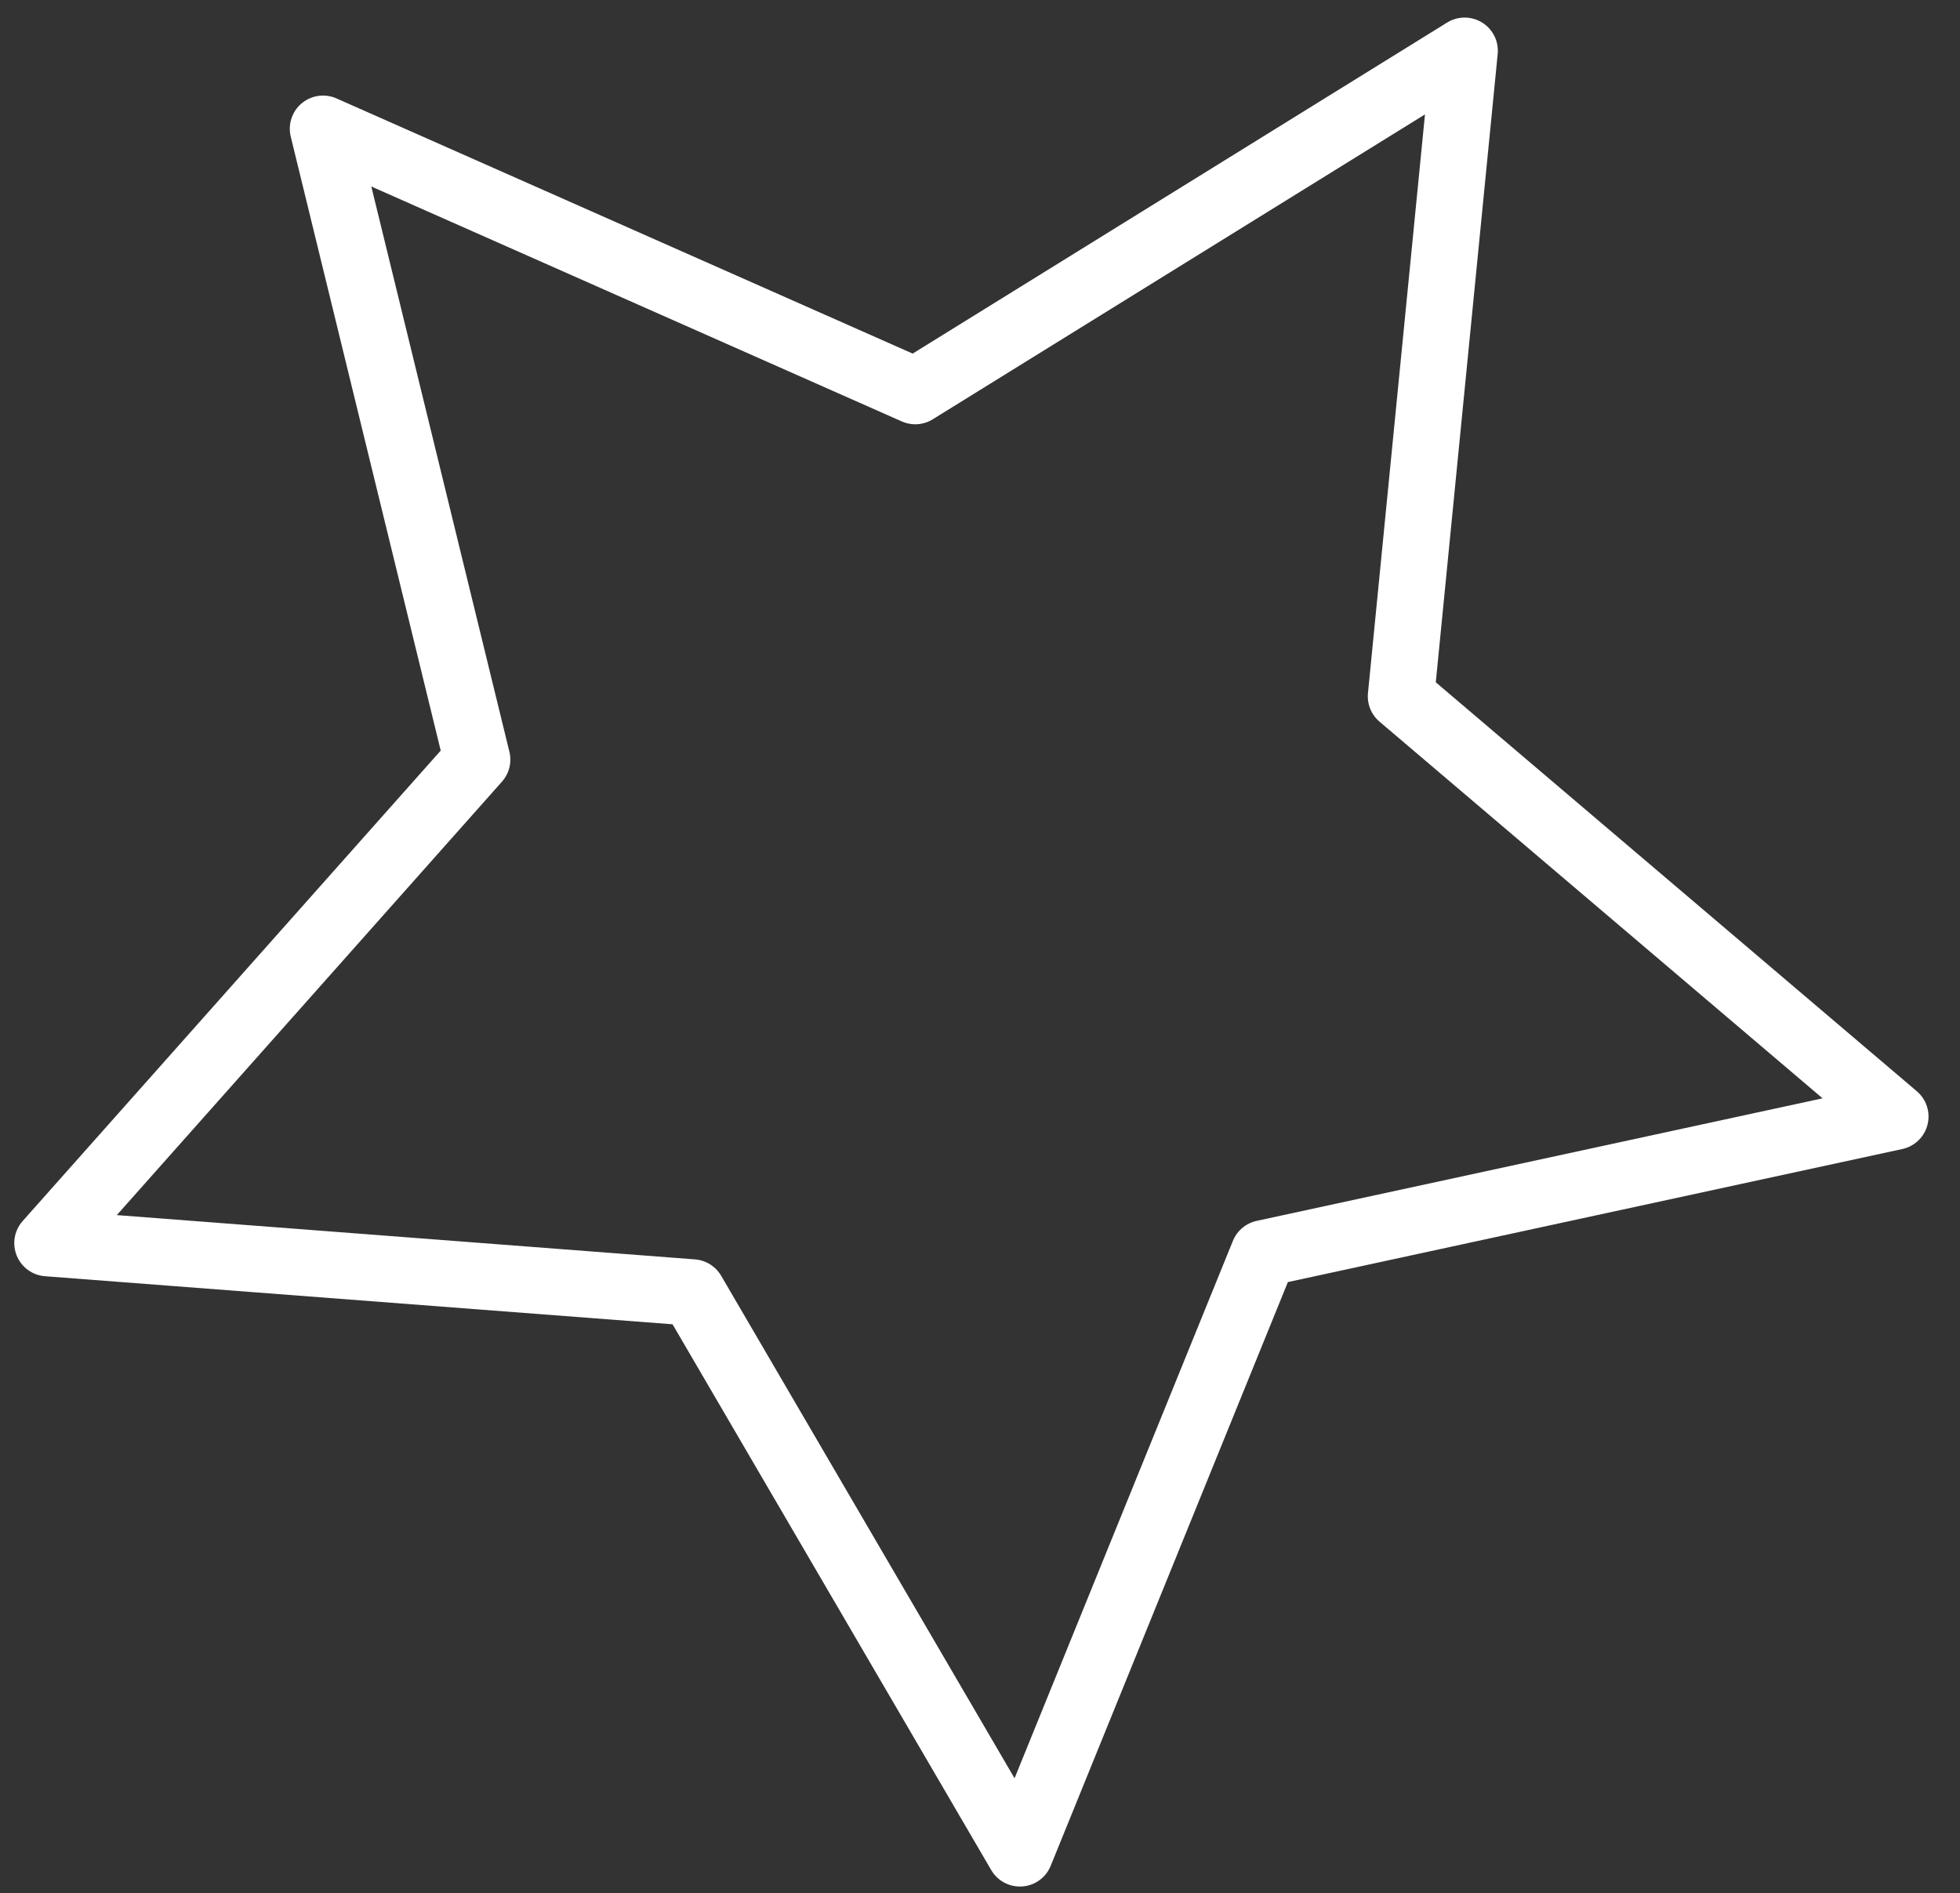 <svg width="59px" height="57px" viewBox="0 0 59 57" version="1.1" xmlns="http://www.w3.org/2000/svg" xmlns:xlink="http://www.w3.org/1999/xlink">
    <rect x="0" y="0" width="59" height="57" fill="#333333" stroke="none"/>
    <title>Gute Nacht Star Icon</title>
    <g id="Gute-Nacht" stroke="none" stroke-width="1" fill="none" fill-rule="evenodd" stroke-linecap="round" stroke-linejoin="round">
        <g id="Gute-Nacht-bp-l" transform="translate(-692, -263)" stroke="#FFFFFF" stroke-width="2">
            <g id="star-(4)" transform="translate(718, 290.5) rotate(-112) translate(-718, -290.5) translate(690, 264)">
                <polygon id="Path" points="28 0 36.652 17.444 56 20.258 42 33.829 45.304 53 28 43.944 10.696 53 14 33.829 0 20.258 19.348 17.444"></polygon>
            </g>
        </g>
    </g>
</svg>